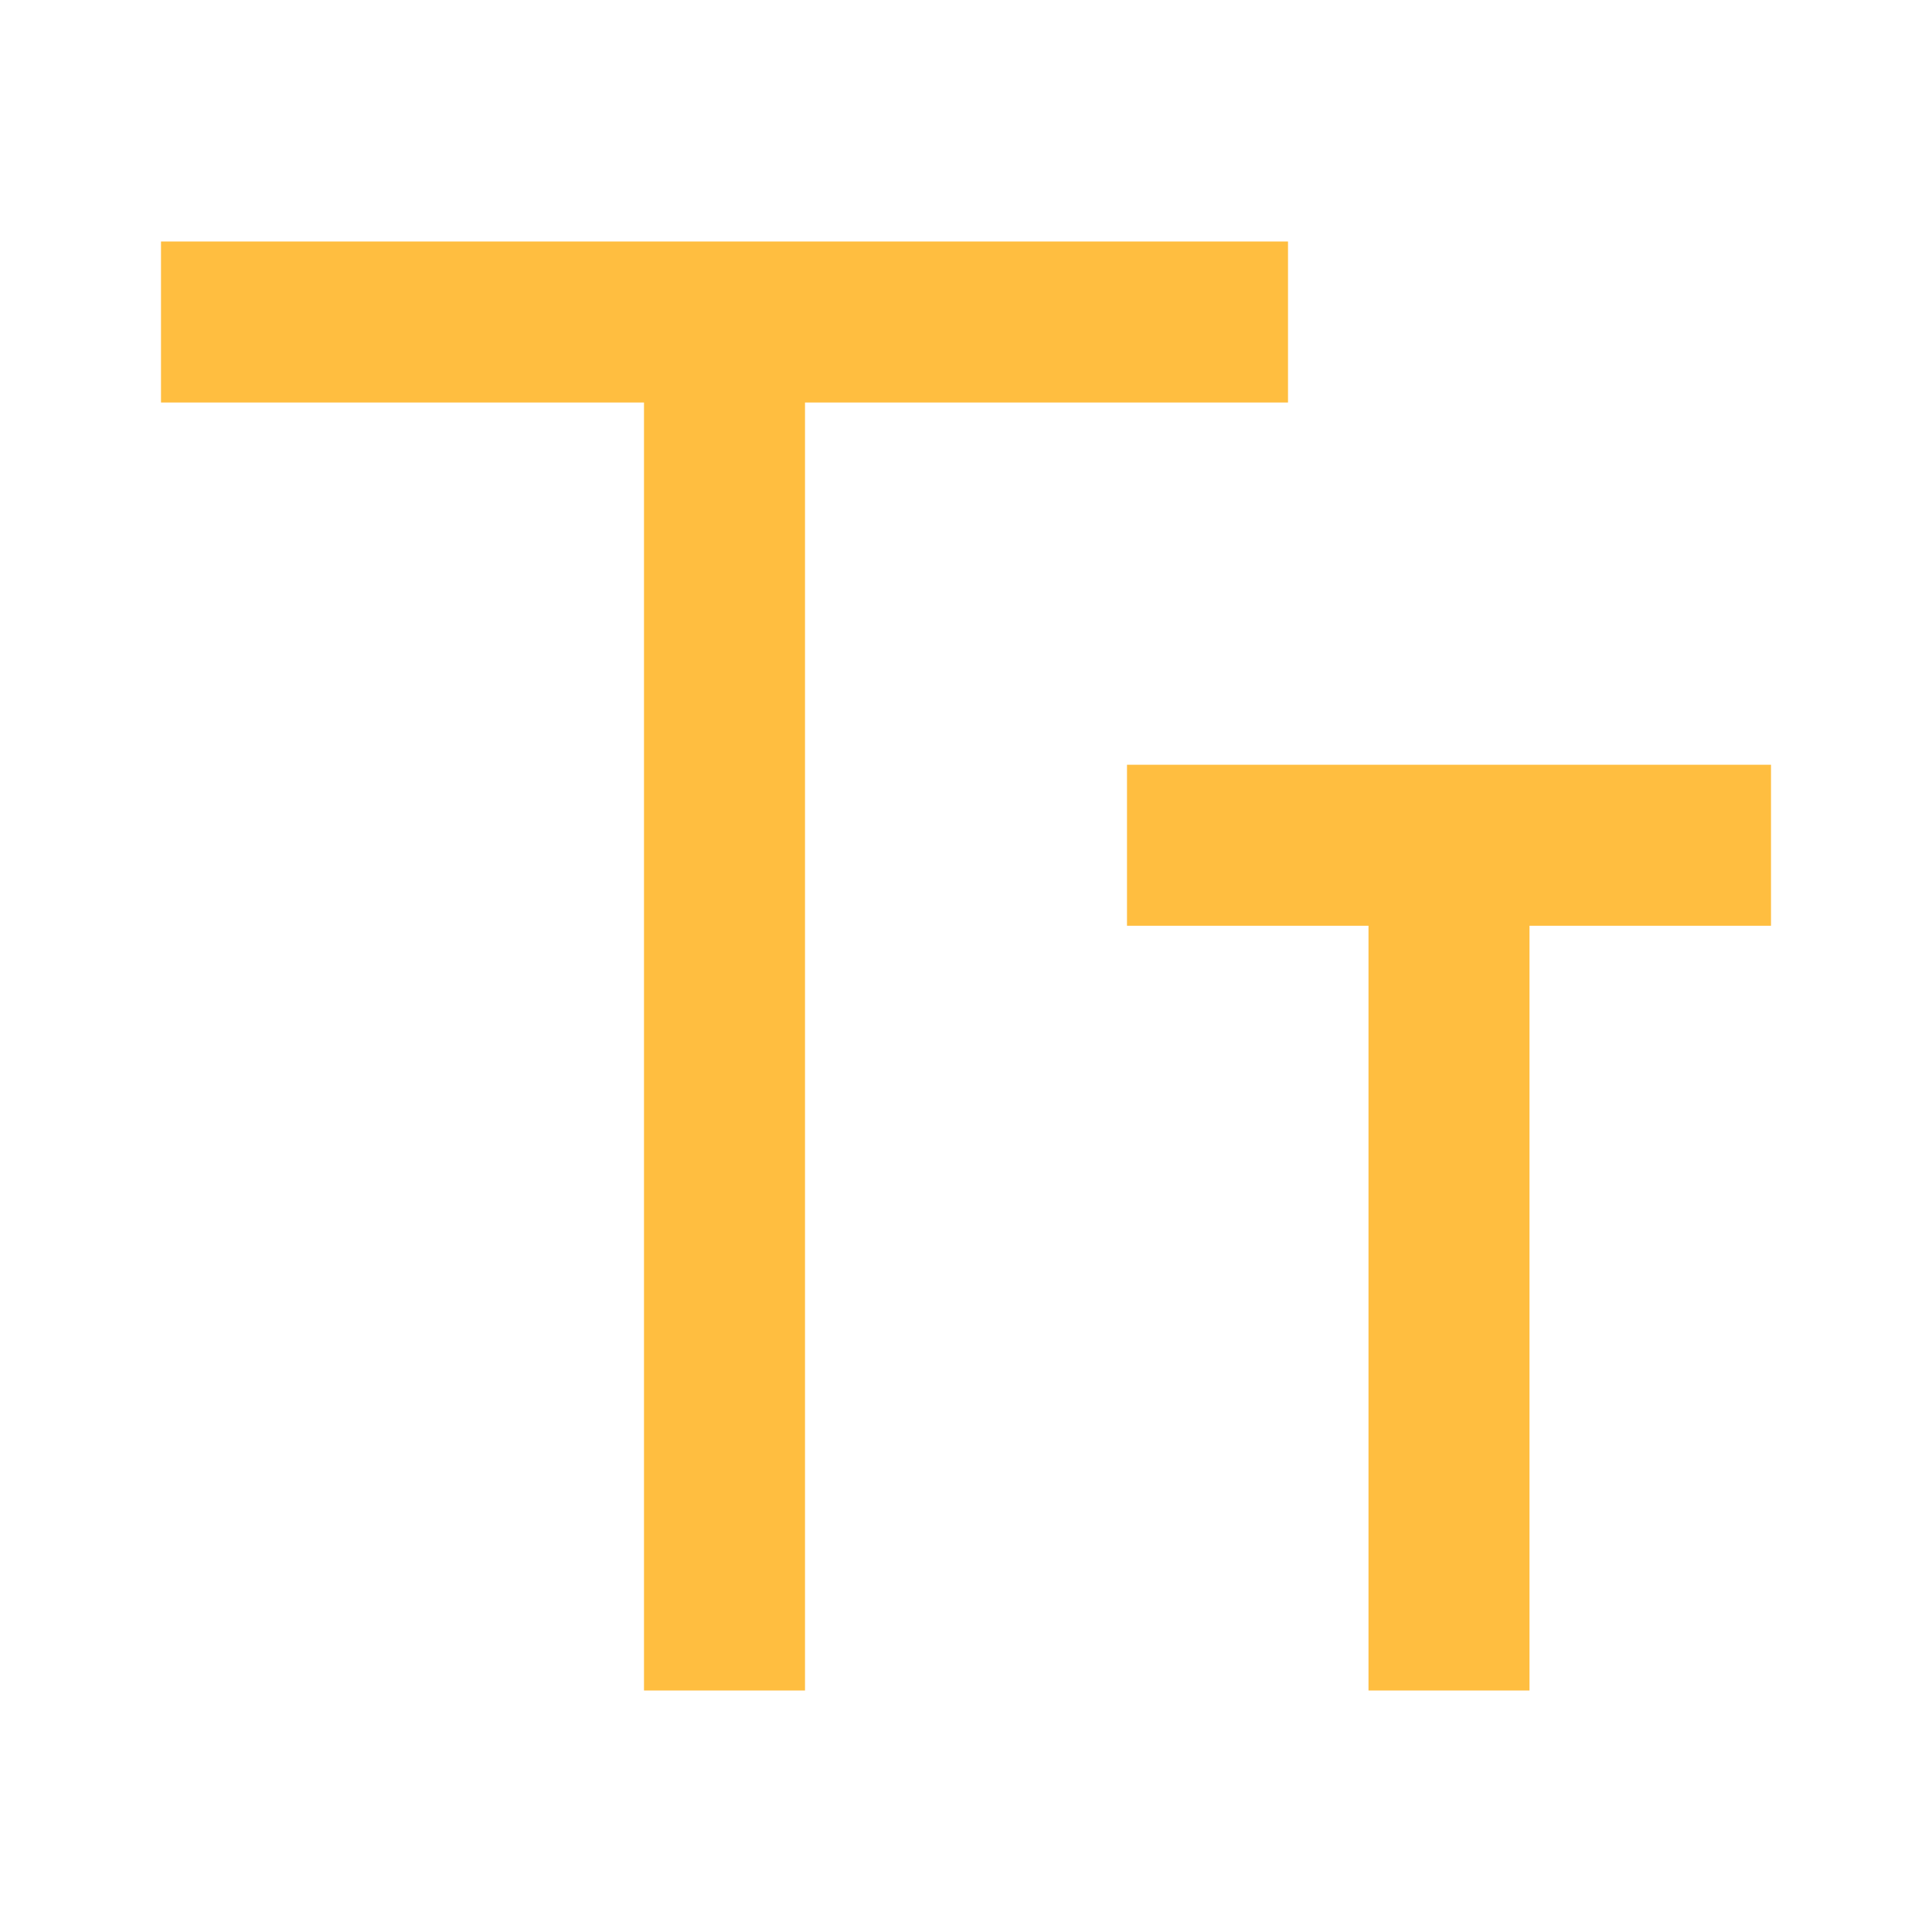 <?xml version="1.0" encoding="UTF-8"?><svg width="24" height="24" viewBox="0 0 48 48" fill="none" xmlns="http://www.w3.org/2000/svg"><path d="M4 8H32" stroke="#ffbe40" stroke-width="4" stroke-linecap="butt"/><path d="M28 21H44" stroke="#ffbe40" stroke-width="4" stroke-linecap="butt"/><path d="M18 42L18 8" stroke="#ffbe40" stroke-width="4" stroke-linecap="butt"/><path d="M36 42L36 21" stroke="#ffbe40" stroke-width="4" stroke-linecap="butt"/></svg>